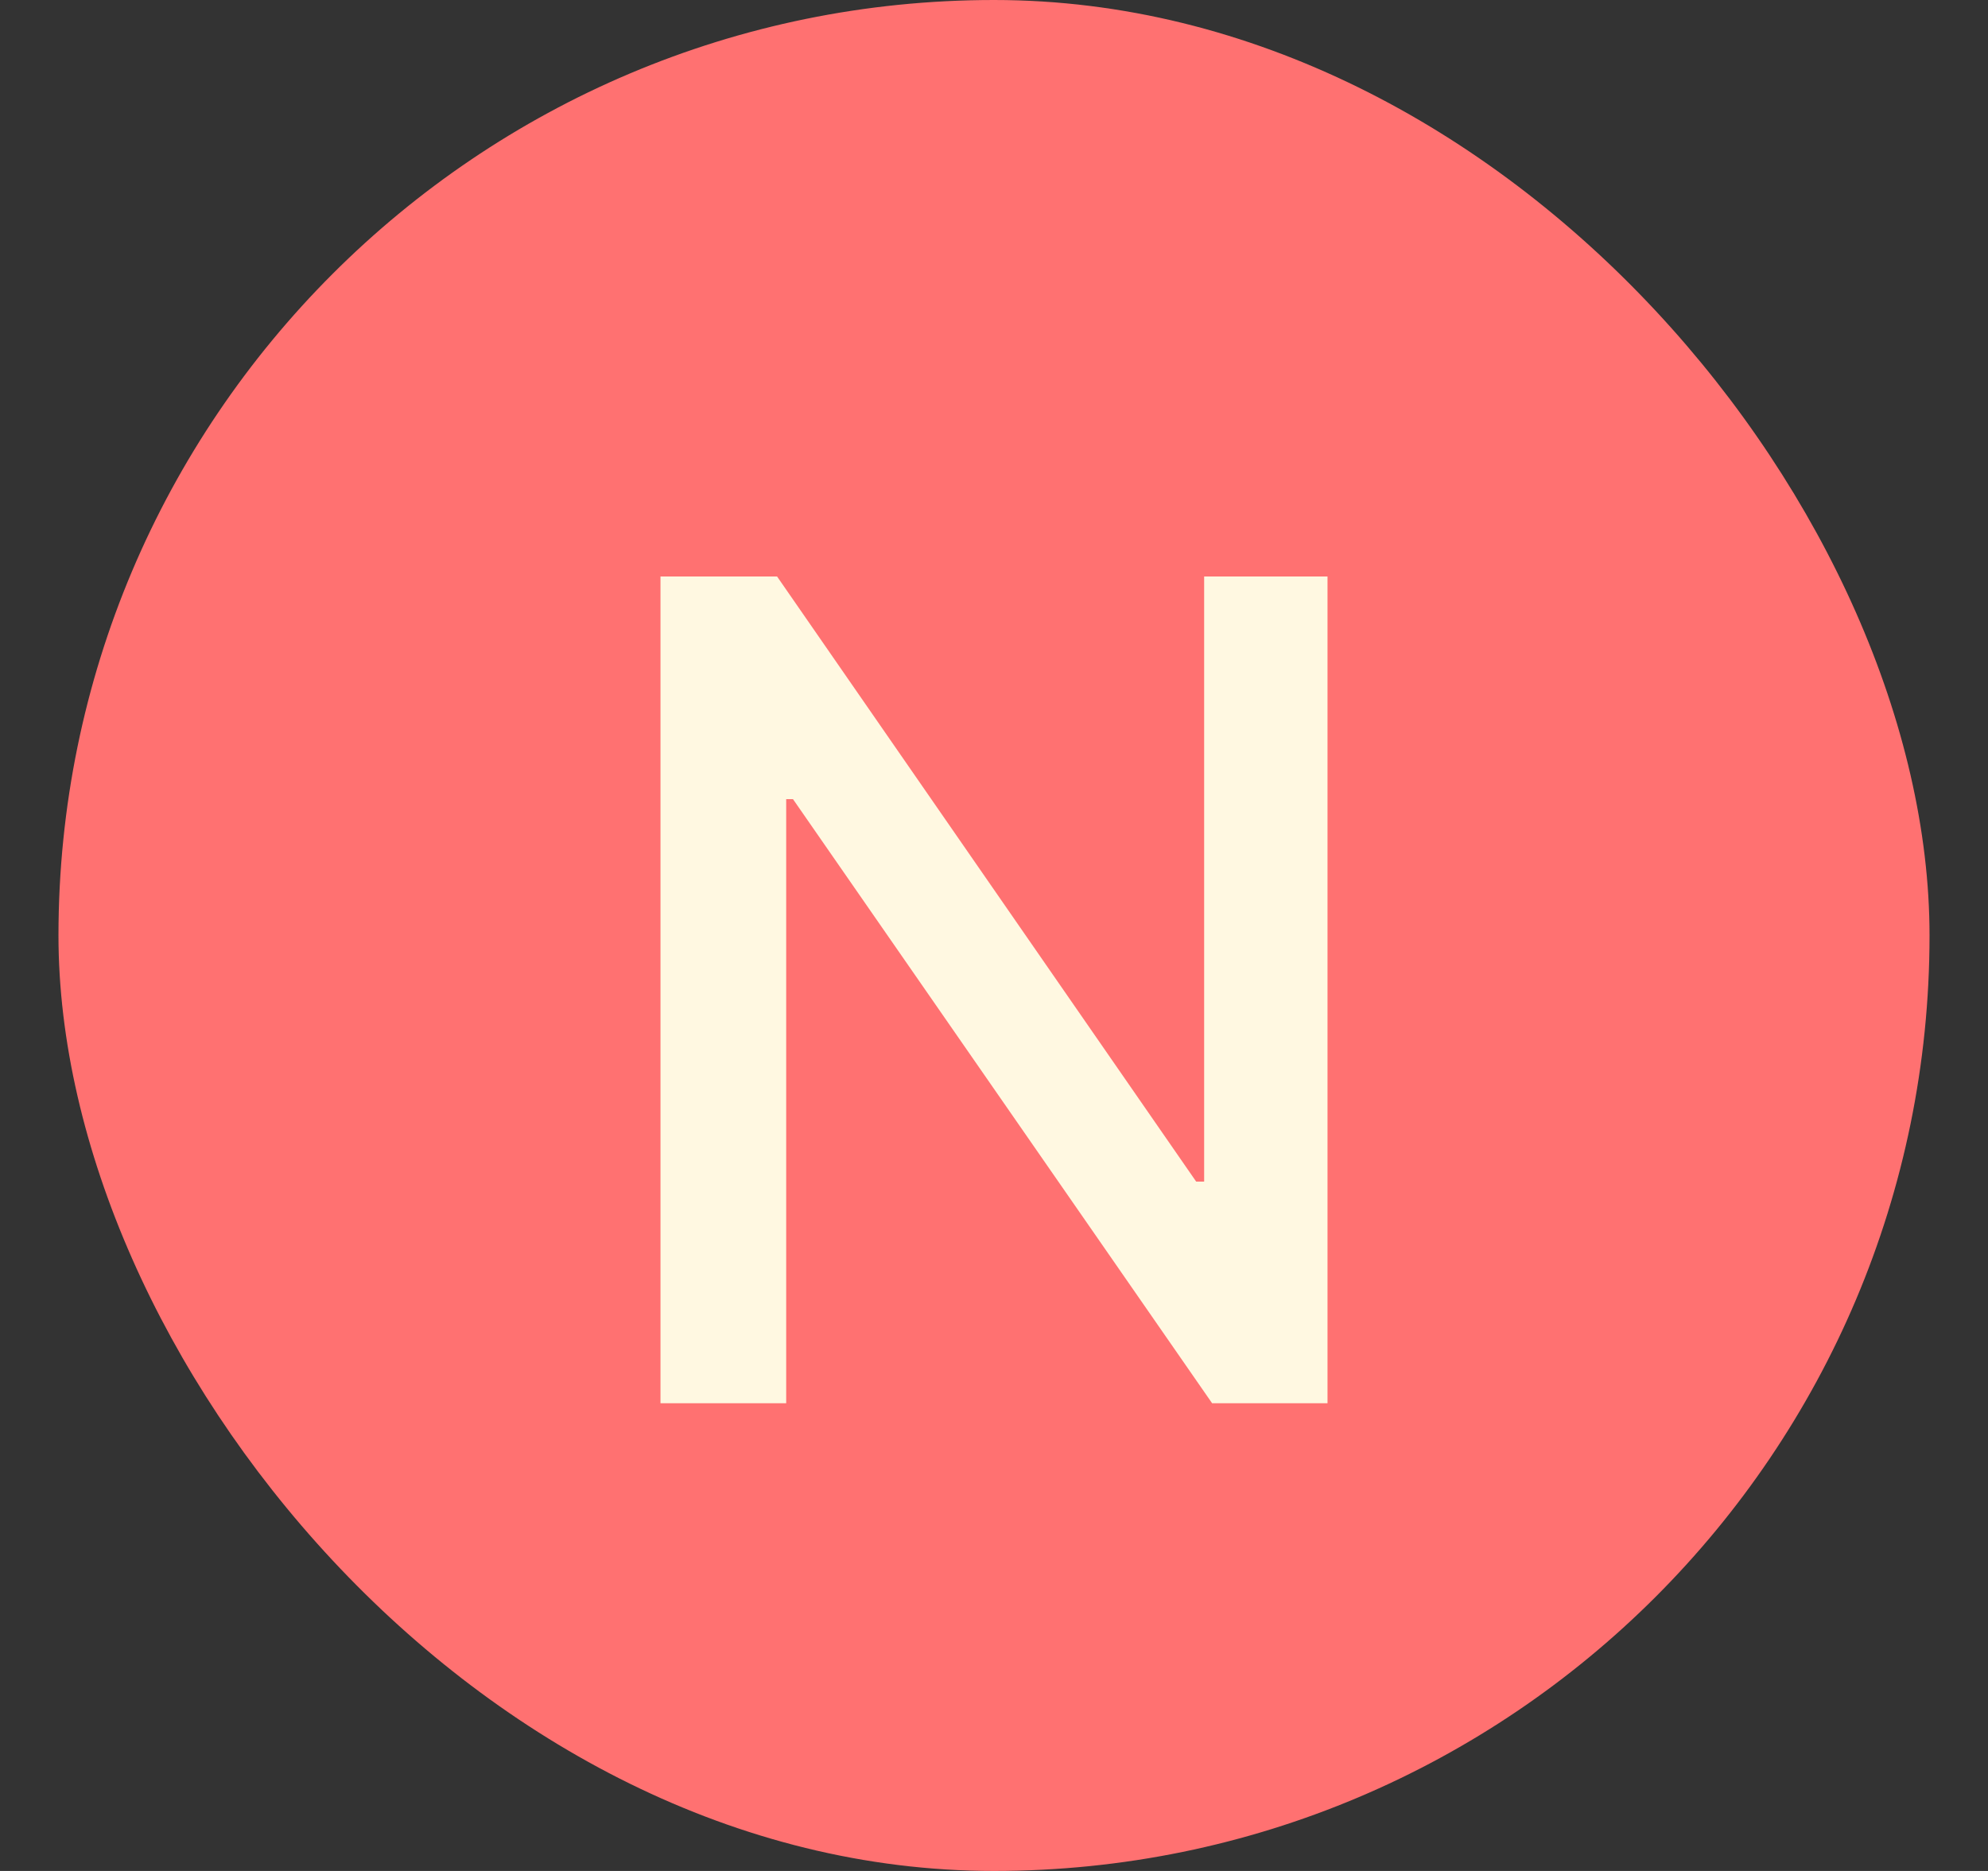 <svg width="17" height="16" viewBox="0 0 17 16" fill="none" xmlns="http://www.w3.org/2000/svg">
<rect x="0" y="0" width="17" height="16" fill="#333333" stroke="none"/>
<rect x="0.5" width="16" height="16" rx="8" fill="#FF7171"/>
<path d="M11.352 12H10.365L6.781 6.834H6.723V12H5.648V4.93H6.645L10.229 10.105H10.297V4.93H11.352V12Z" fill="#FFF8E1"/>
</svg>
